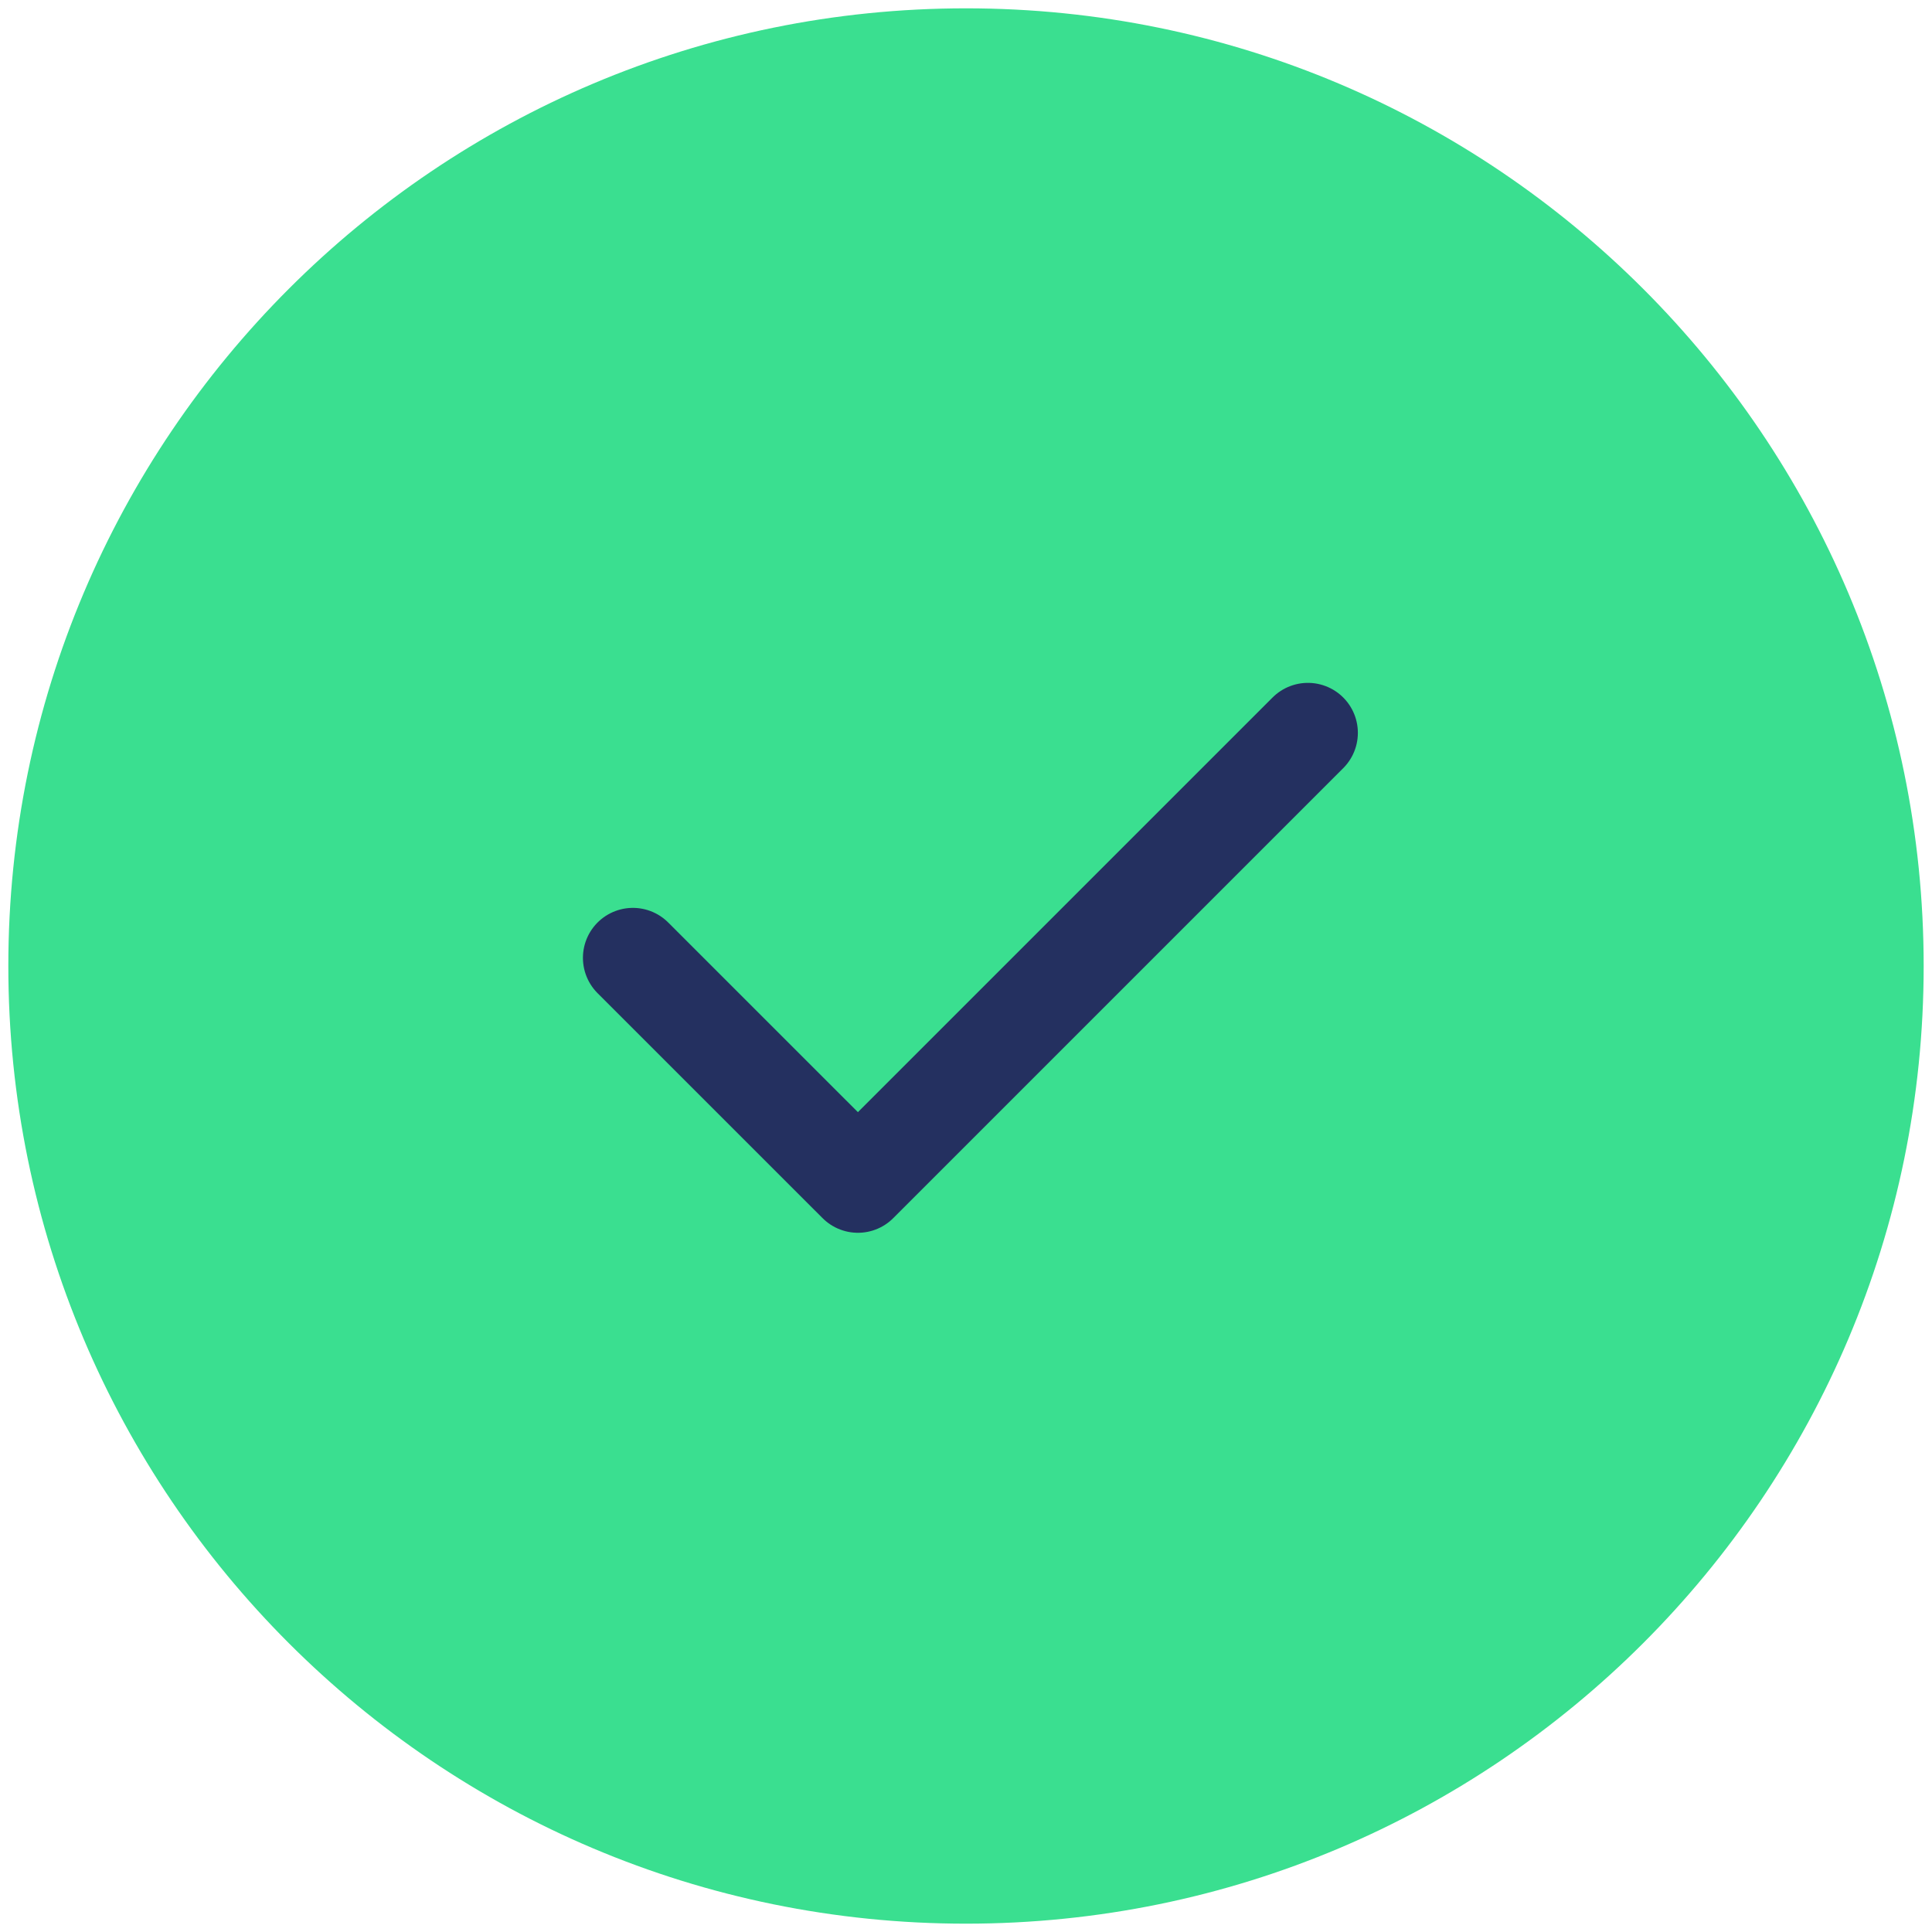 <svg width="58" height="58" viewBox="0 0 58 58" fill="none" xmlns="http://www.w3.org/2000/svg">
<path d="M29 57.75C44.878 57.75 57.75 44.878 57.75 29C57.75 13.122 44.878 0.25 29 0.25C13.122 0.25 0.25 13.122 0.25 29C0.25 44.878 13.122 57.75 29 57.75Z" fill="#3ADF90"/>
<path d="M19 28.755L25.755 35.509L39.264 22" stroke="#243060" stroke-width="3" stroke-linecap="round" stroke-linejoin="round"/>
</svg>
